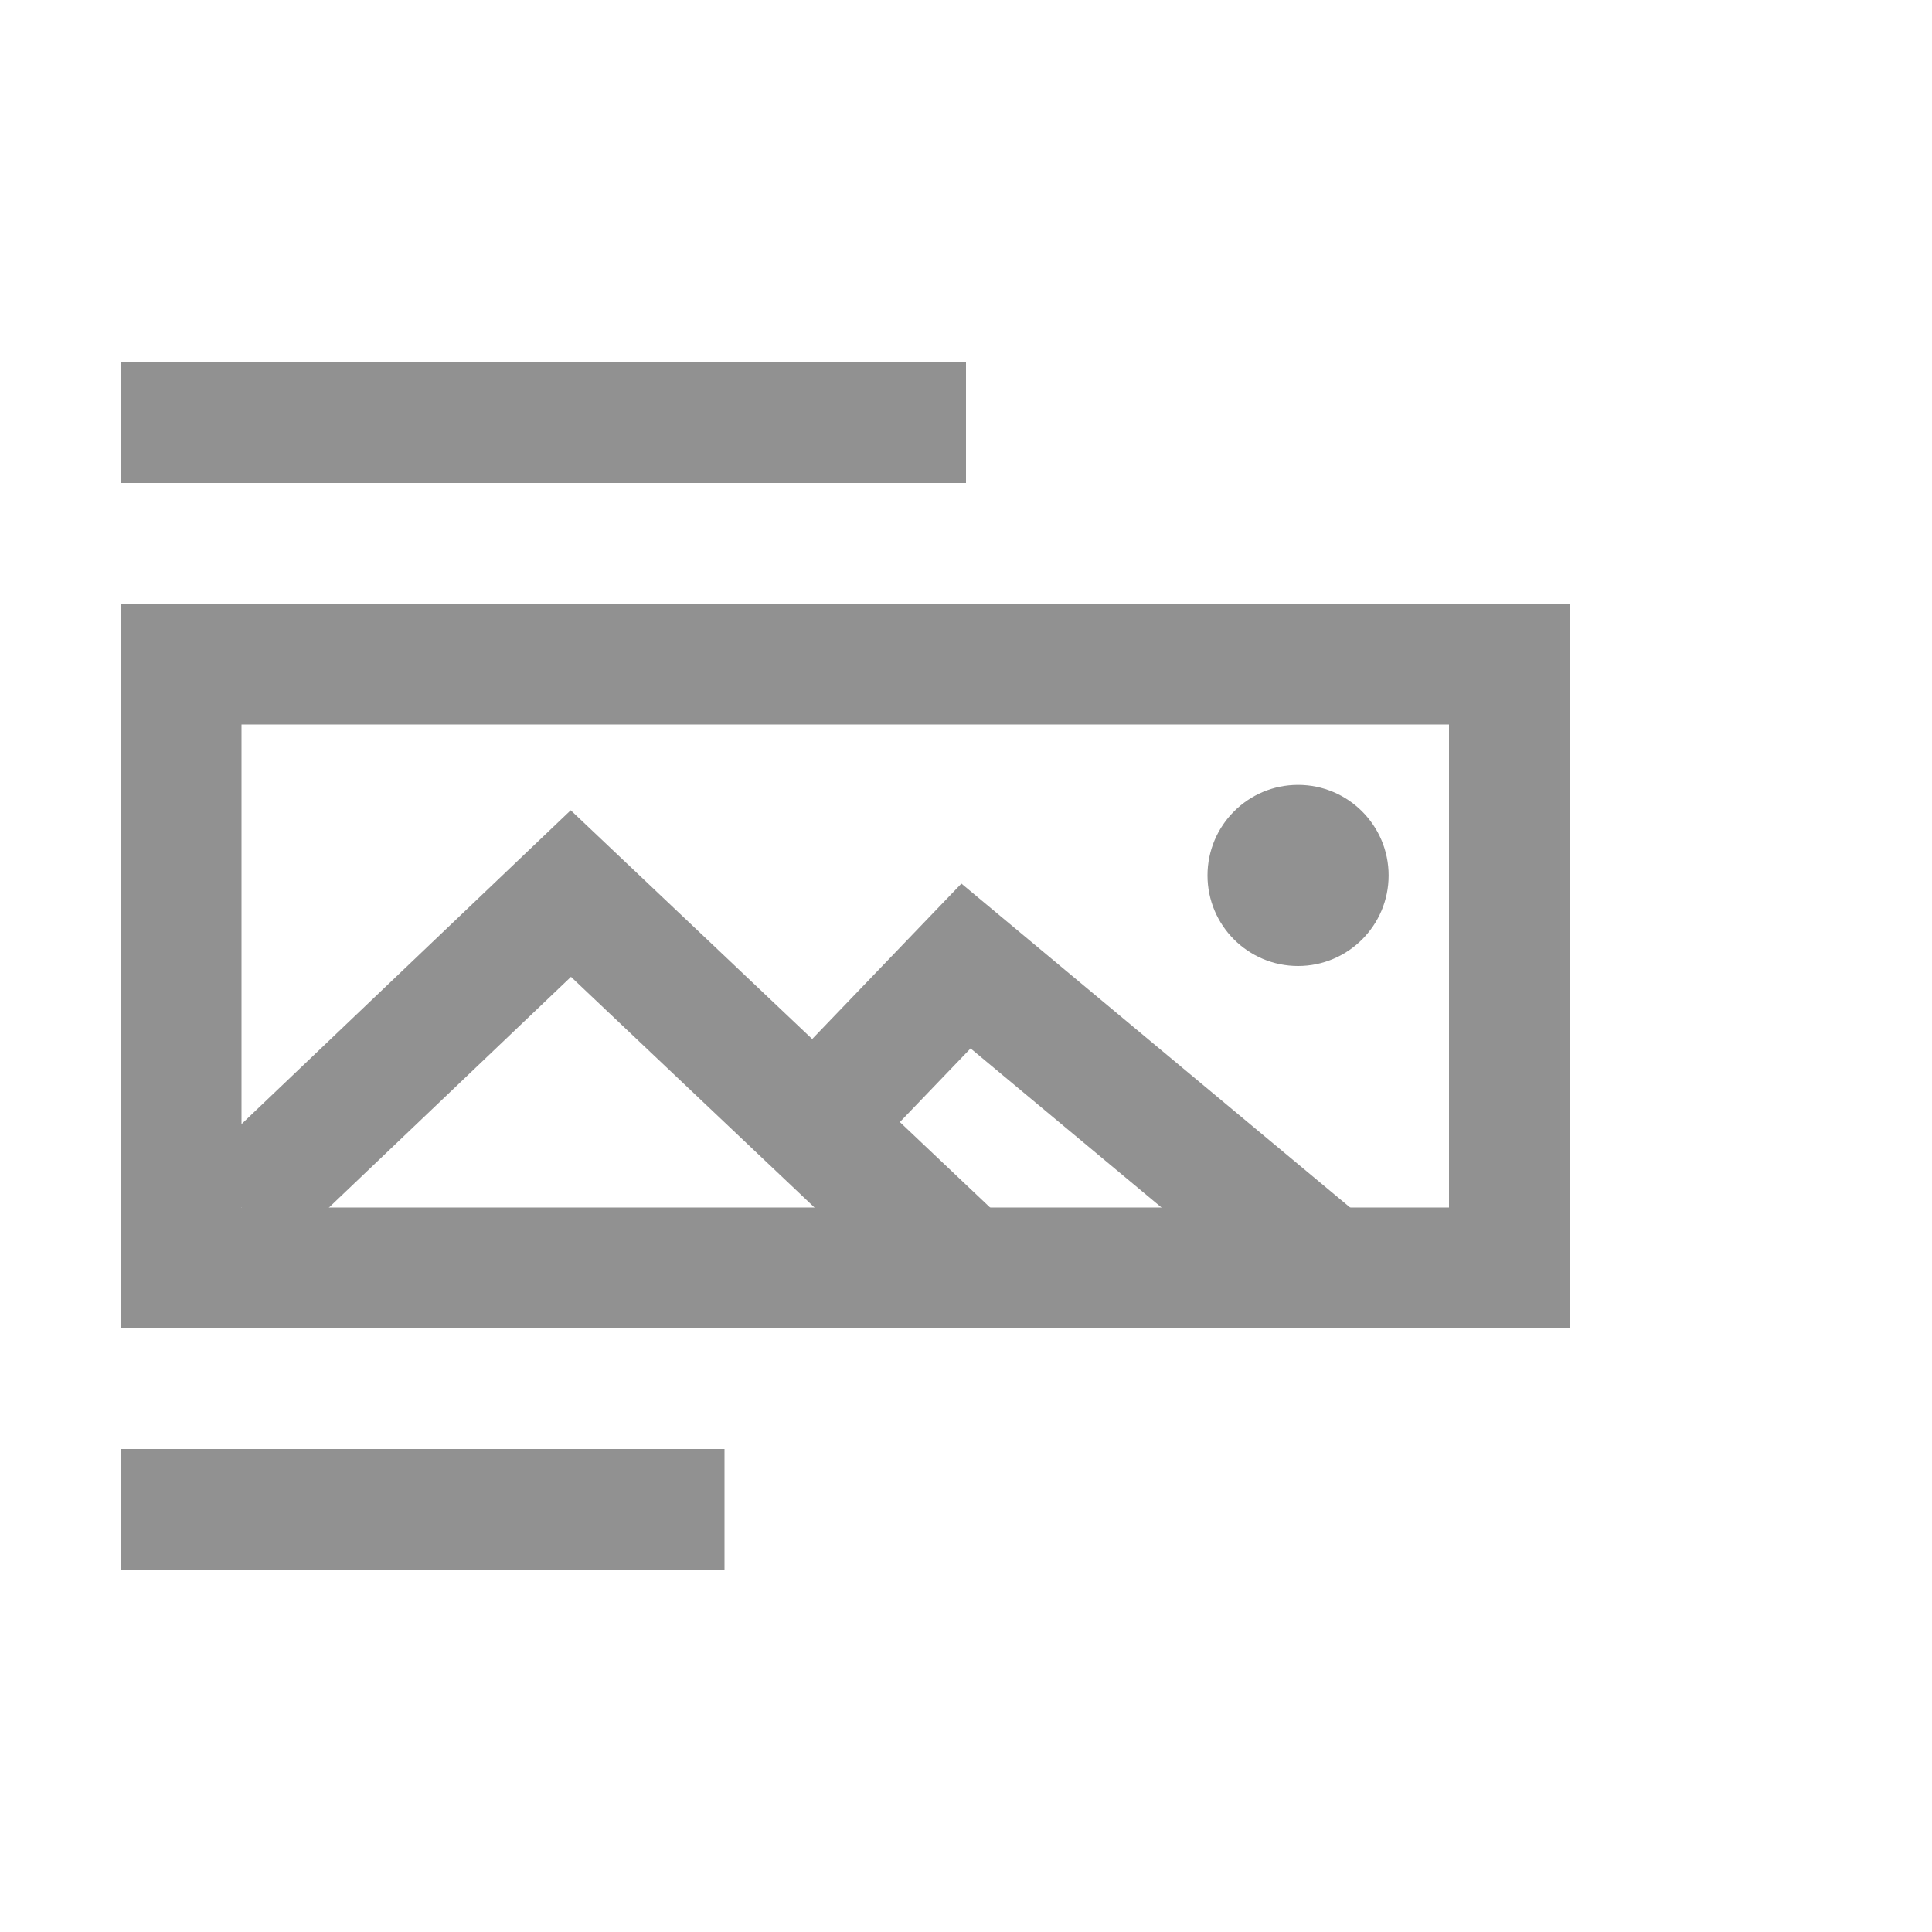 <svg width="32" height="32" viewBox="0 0 32 32" fill="none" xmlns="http://www.w3.org/2000/svg">
<rect x="2" y="6" width="14" height="2" fill="#919191"/>
<rect x="2" y="24" width="10" height="2" fill="#919191"/>
<rect x="3" y="11" width="22" height="10" stroke="#919191" stroke-width="2"/>
<circle cx="21.5" cy="14.5" r="1.5" fill="#919191"/>
<path d="M4 20L9.455 14.8L16 21" stroke="#919191" stroke-width="2"/>
<path d="M14 18.083L16 16L22 21" stroke="#919191" stroke-width="2"/>
</svg>
